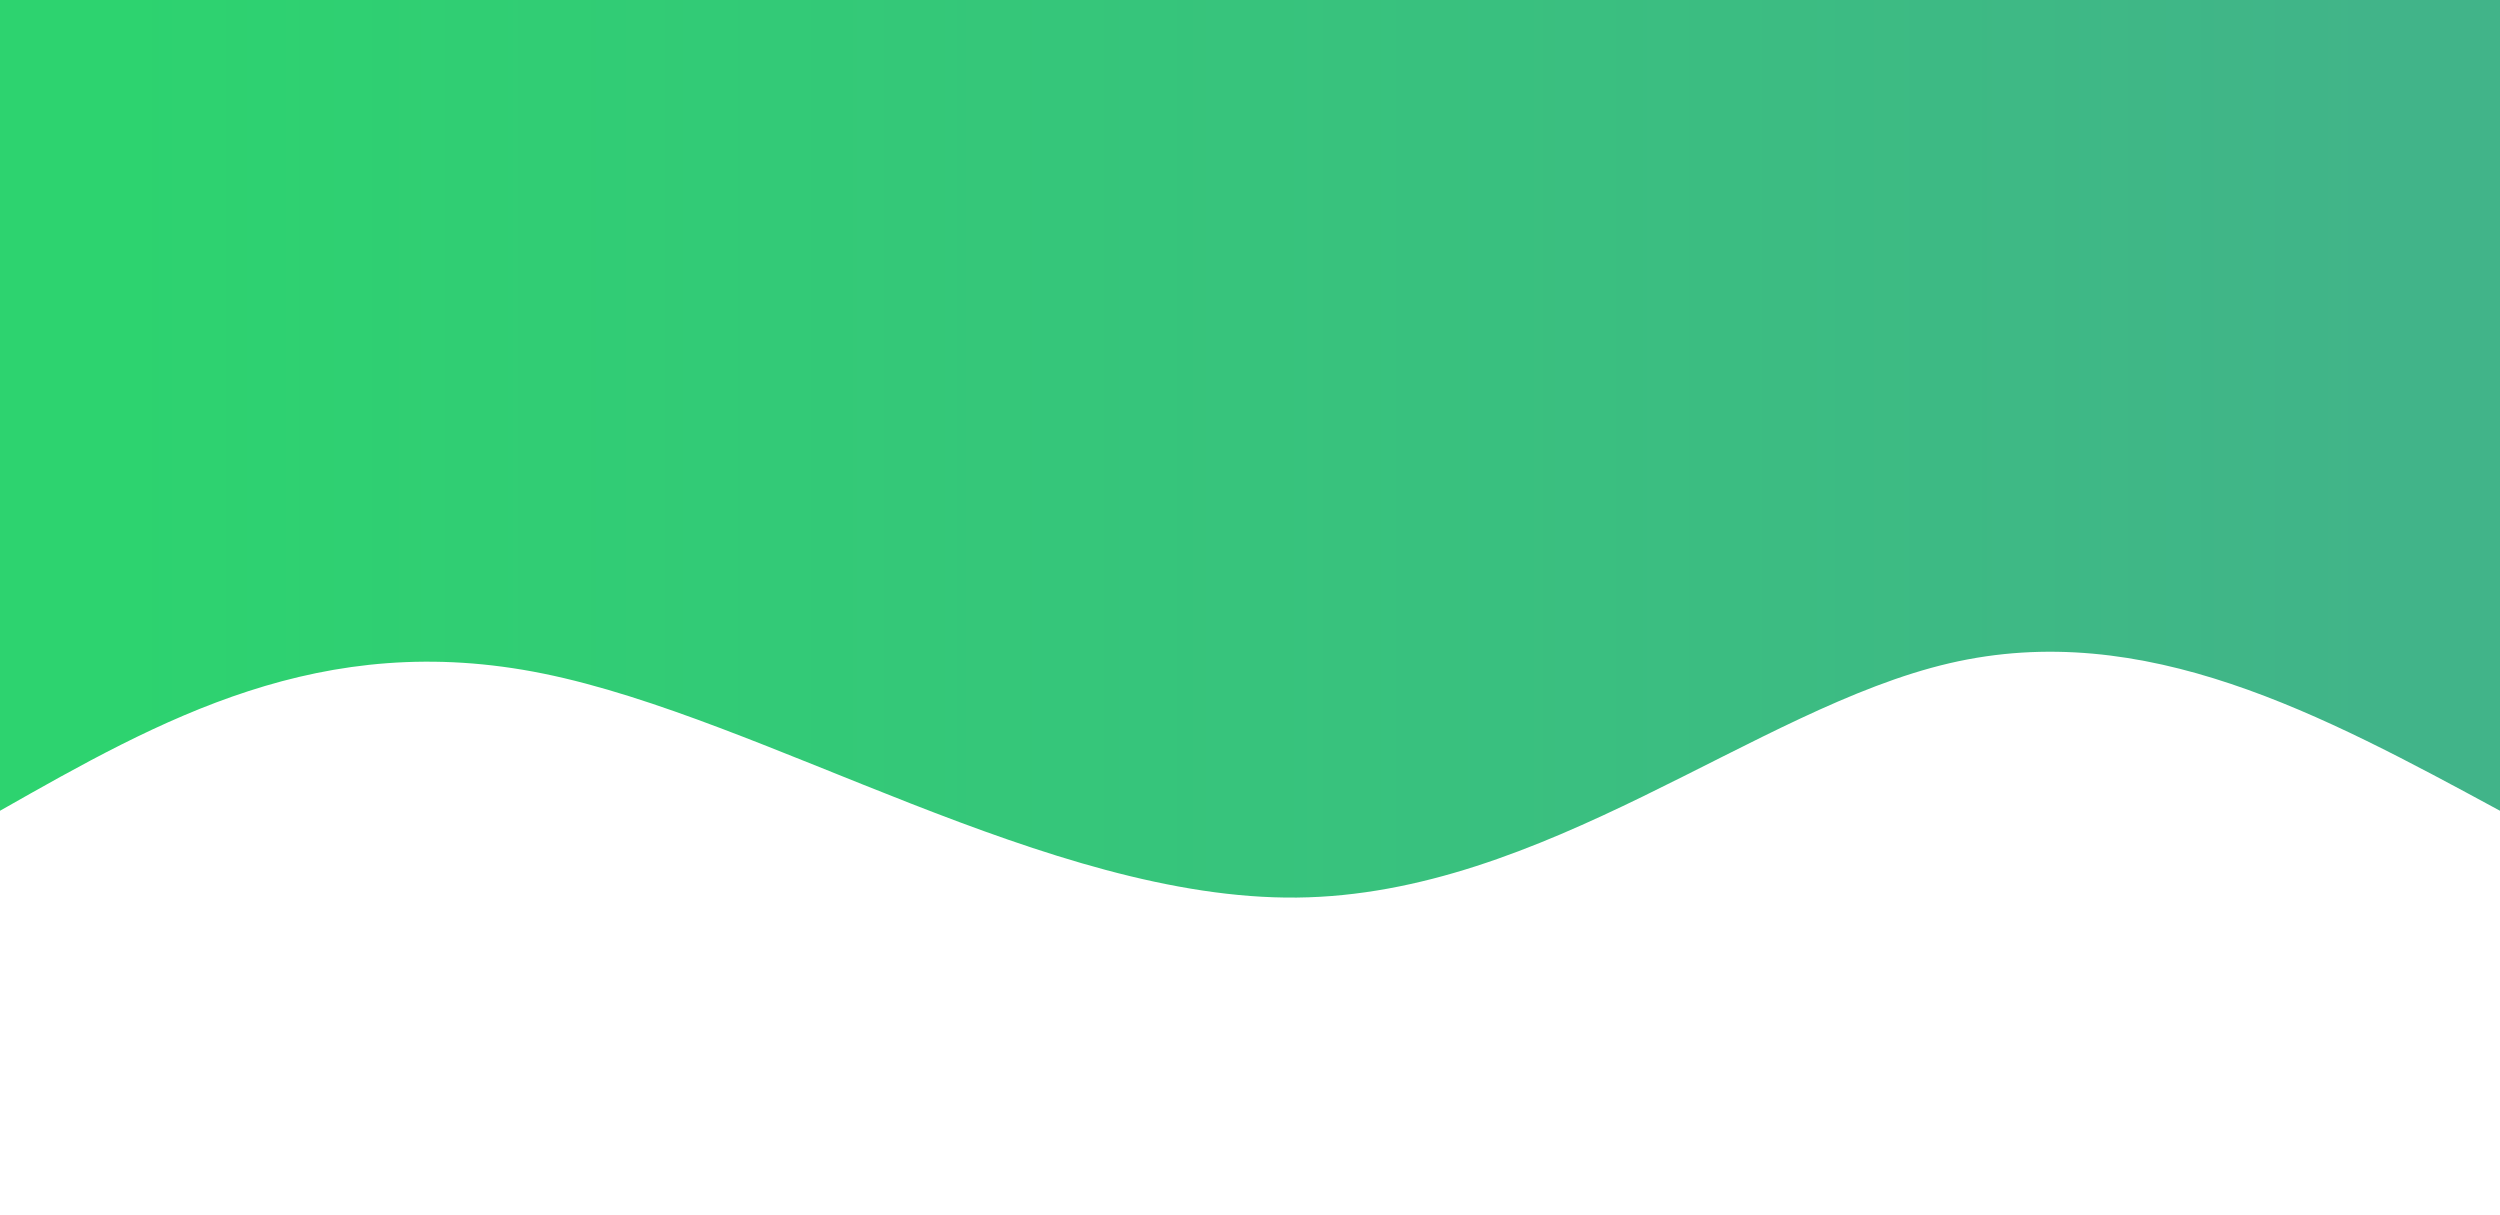 <svg height="100%" width="100%" id="svg" viewBox="0 0 1440 700" xmlns="http://www.w3.org/2000/svg"
     class="transition duration-300 ease-in-out delay-150">
  <defs>
    <linearGradient id="gradient">
      <stop offset="5%" stop-color="#41b48988"></stop>
      <stop offset="95%" stop-color="#2dd36f88"></stop>
    </linearGradient>
  </defs>
  <path
    d="M 0,700 C 0,700 0,233 0,233 C 102.5,288.5 205,344 317,318 C 429,292 550.5,184.5 693,183 C 835.5,181.5 999,286 1127,312 C 1255,338 1347.5,285.5 1440,233 C 1440,233 1440,700 1440,700 Z"
    stroke="none" stroke-width="0" fill="url(#gradient)" class="transition-all duration-300 ease-in-out delay-150"
    transform="rotate(-180 720 350)"></path>
  <defs>
    <linearGradient id="gradient">
      <stop offset="5%" stop-color="#41b489ff"></stop>
      <stop offset="95%" stop-color="#2dd36fff"></stop>
    </linearGradient>
  </defs>
  <path
    d="M 0,700 C 0,700 0,466 0,466 C 98.321,445.179 196.643,424.357 305,439 C 413.357,453.643 531.75,503.75 659,492 C 786.25,480.25 922.357,406.643 1054,392 C 1185.643,377.357 1312.821,421.679 1440,466 C 1440,466 1440,700 1440,700 Z"
    stroke="none" stroke-width="0" fill="url(#gradient)" class="transition-all duration-300 ease-in-out delay-150"
    transform="rotate(-180 720 350)"></path>
</svg>
